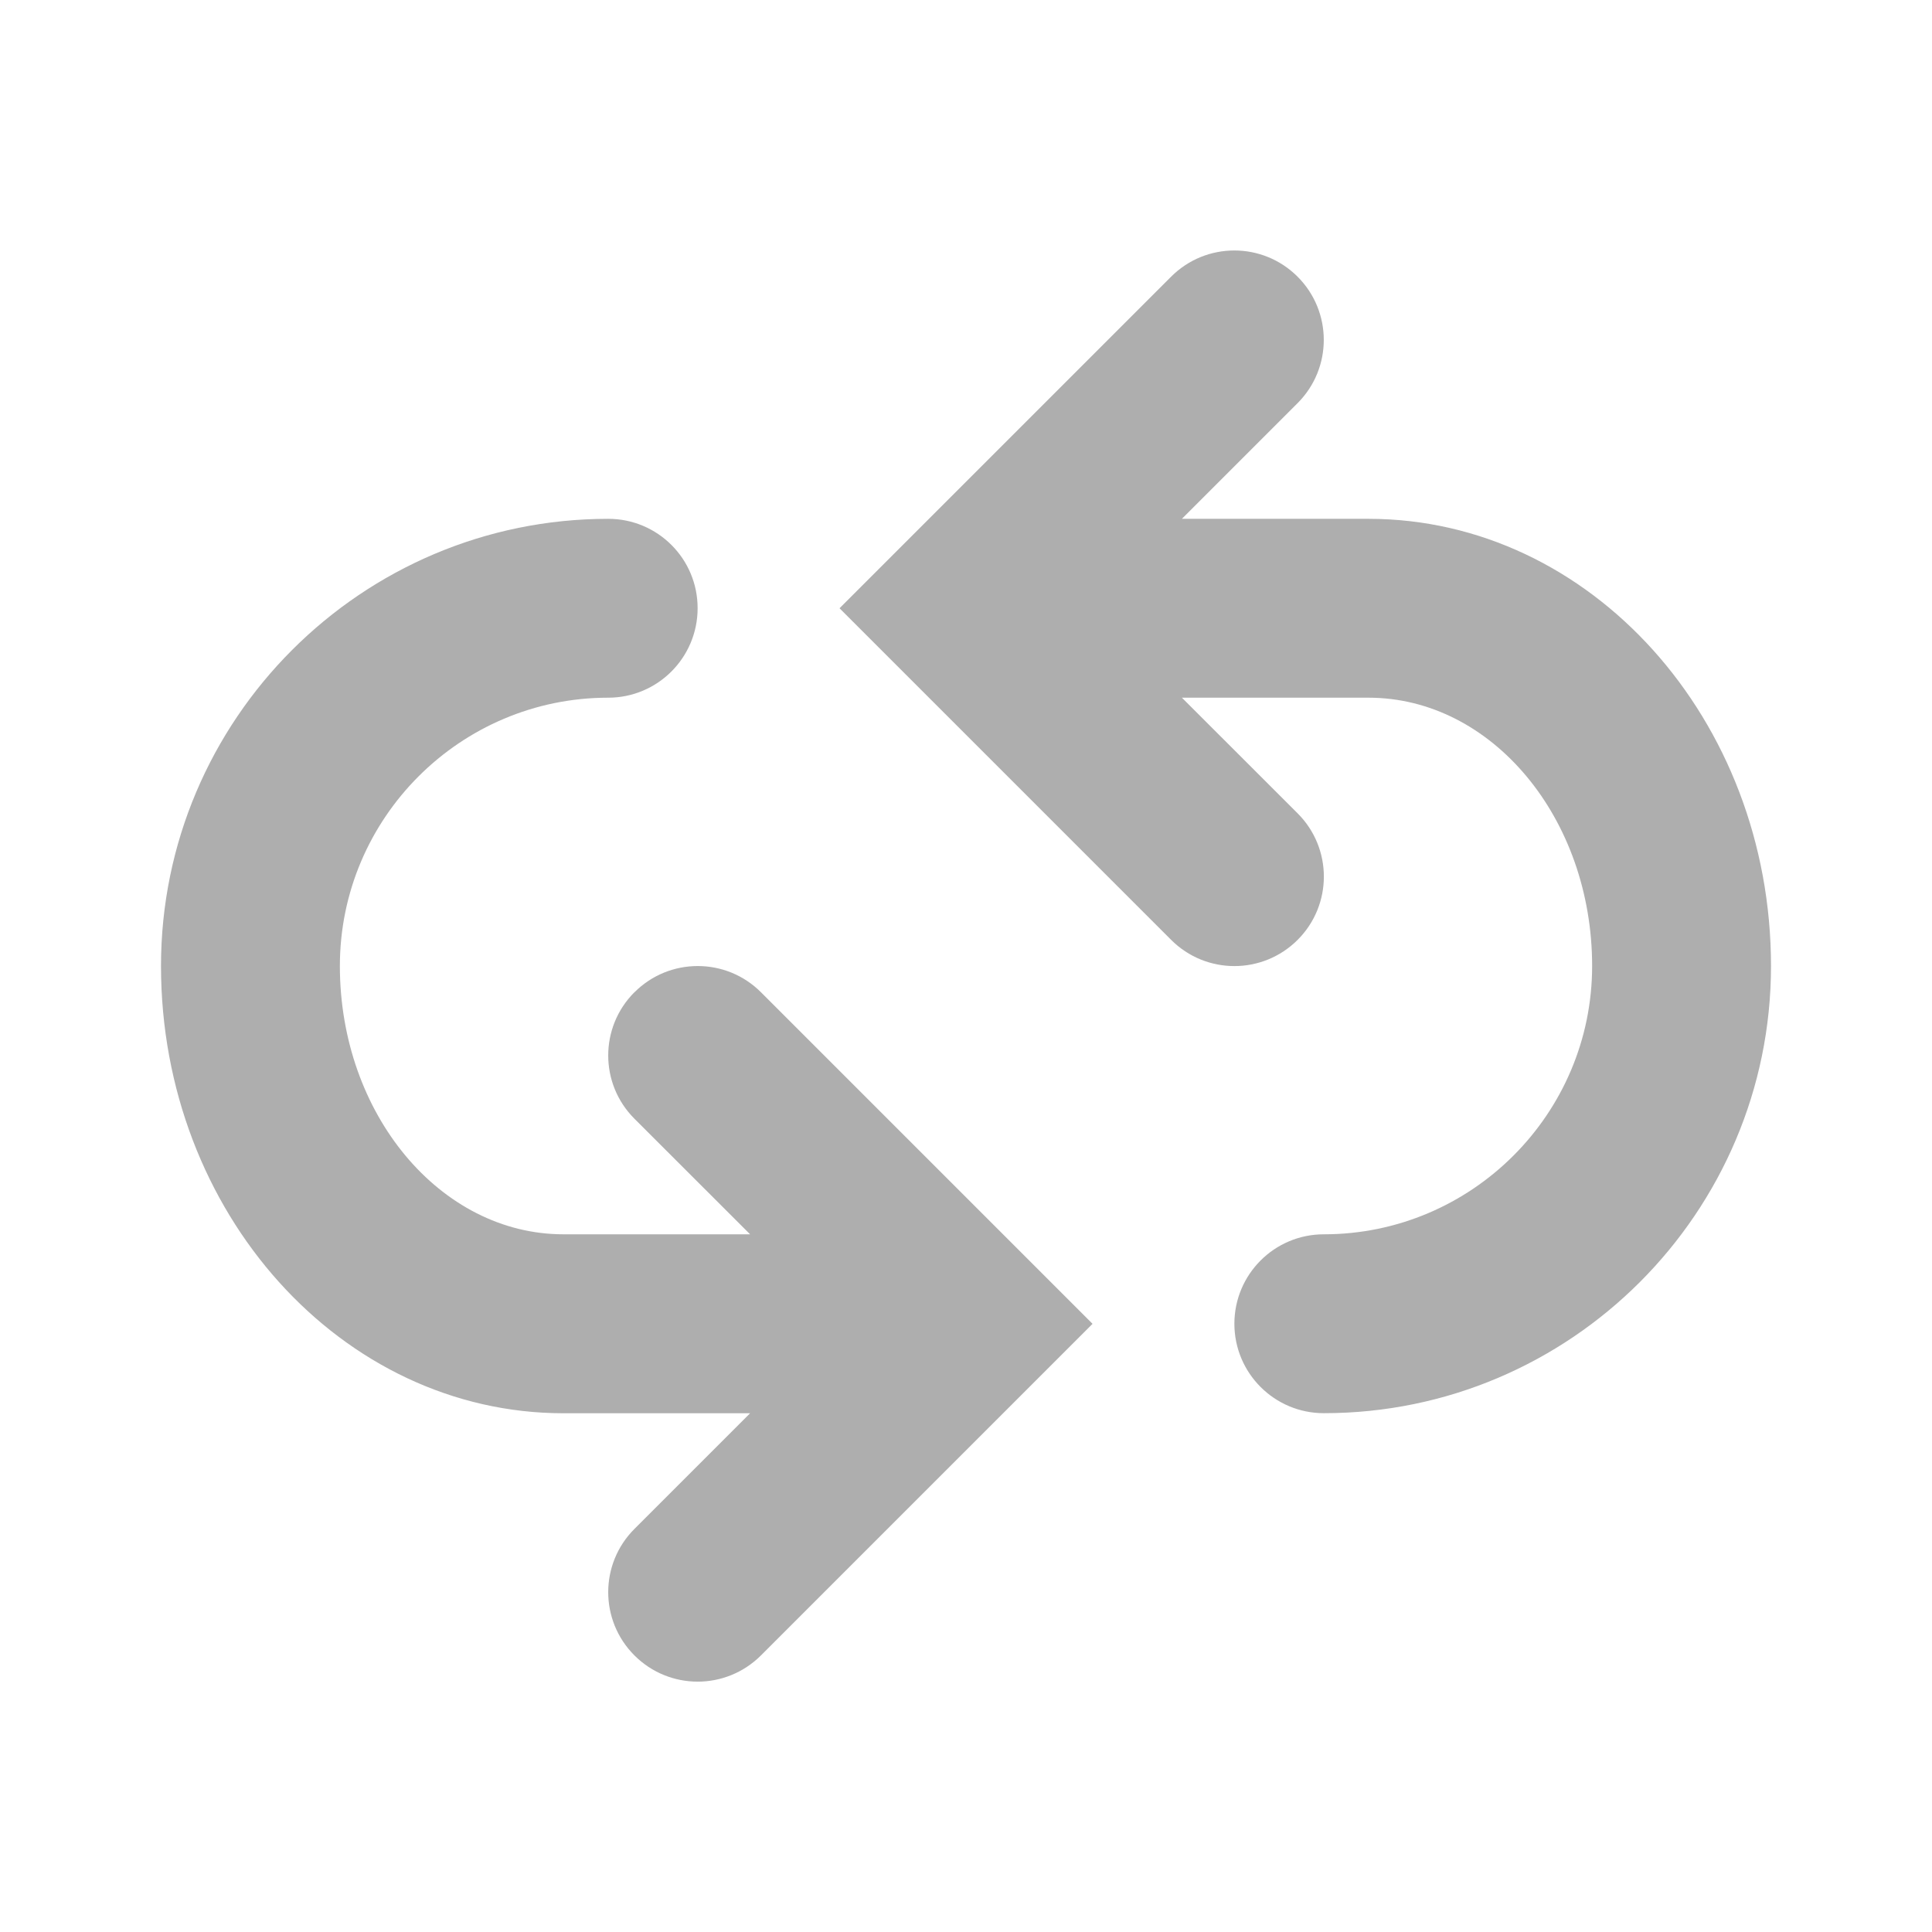 <?xml version="1.0" encoding="UTF-8" standalone="no"?>
<svg
   xmlns:dc="http://purl.org/dc/elements/1.1/"
   xmlns:cc="http://creativecommons.org/ns#"
   xmlns:rdf="http://www.w3.org/1999/02/22-rdf-syntax-ns#"
   xmlns:svg="http://www.w3.org/2000/svg"
   xmlns="http://www.w3.org/2000/svg"
   version="1.2"
   width="24"
   height="24"
   viewBox="0 0 24 24"
   id="svg2150">
  <defs
     id="defs2154" />
  <path
     d="m 17,6.445 h -2.318 l 1.437,-1.437 c 0.434,-0.434 0.434,-1.137 0,-1.571 -0.434,-0.434 -1.137,-0.434 -1.571,0 l -4.119,4.119 4.119,4.119 c 0.217,0.217 0.501,0.326 0.786,0.326 0.284,0 0.569,-0.109 0.786,-0.326 0.434,-0.434 0.434,-1.137 0,-1.571 L 14.682,8.667 H 17 c 1.532,0 2.778,1.496 2.778,3.333 0,1.838 -1.496,3.333 -3.333,3.333 -0.614,0 -1.111,0.498 -1.111,1.111 0,0.613 0.497,1.111 1.111,1.111 C 19.508,17.556 22,15.063 22,12 22,8.937 19.757,6.445 17,6.445 Z M 7.881,12.326 c -0.434,0.434 -0.434,1.137 0,1.571 L 9.318,15.333 H 7 c -1.532,0 -2.778,-1.496 -2.778,-3.333 0,-1.838 1.496,-3.333 3.333,-3.333 0.614,0 1.111,-0.498 1.111,-1.111 C 8.667,6.942 8.17,6.445 7.556,6.445 4.492,6.445 2,8.937 2,12 c 0,3.063 2.243,5.556 5,5.556 h 2.318 l -1.437,1.437 c -0.434,0.434 -0.434,1.137 0,1.571 0.217,0.217 0.501,0.326 0.786,0.326 0.284,0 0.569,-0.109 0.786,-0.326 l 4.119,-4.119 -4.119,-4.119 c -0.434,-0.434 -1.137,-0.434 -1.571,0 z"
     id="path2148"
     style="stroke-width:1.111;fill:#aeaeae;fill-opacity:1" />
</svg>
